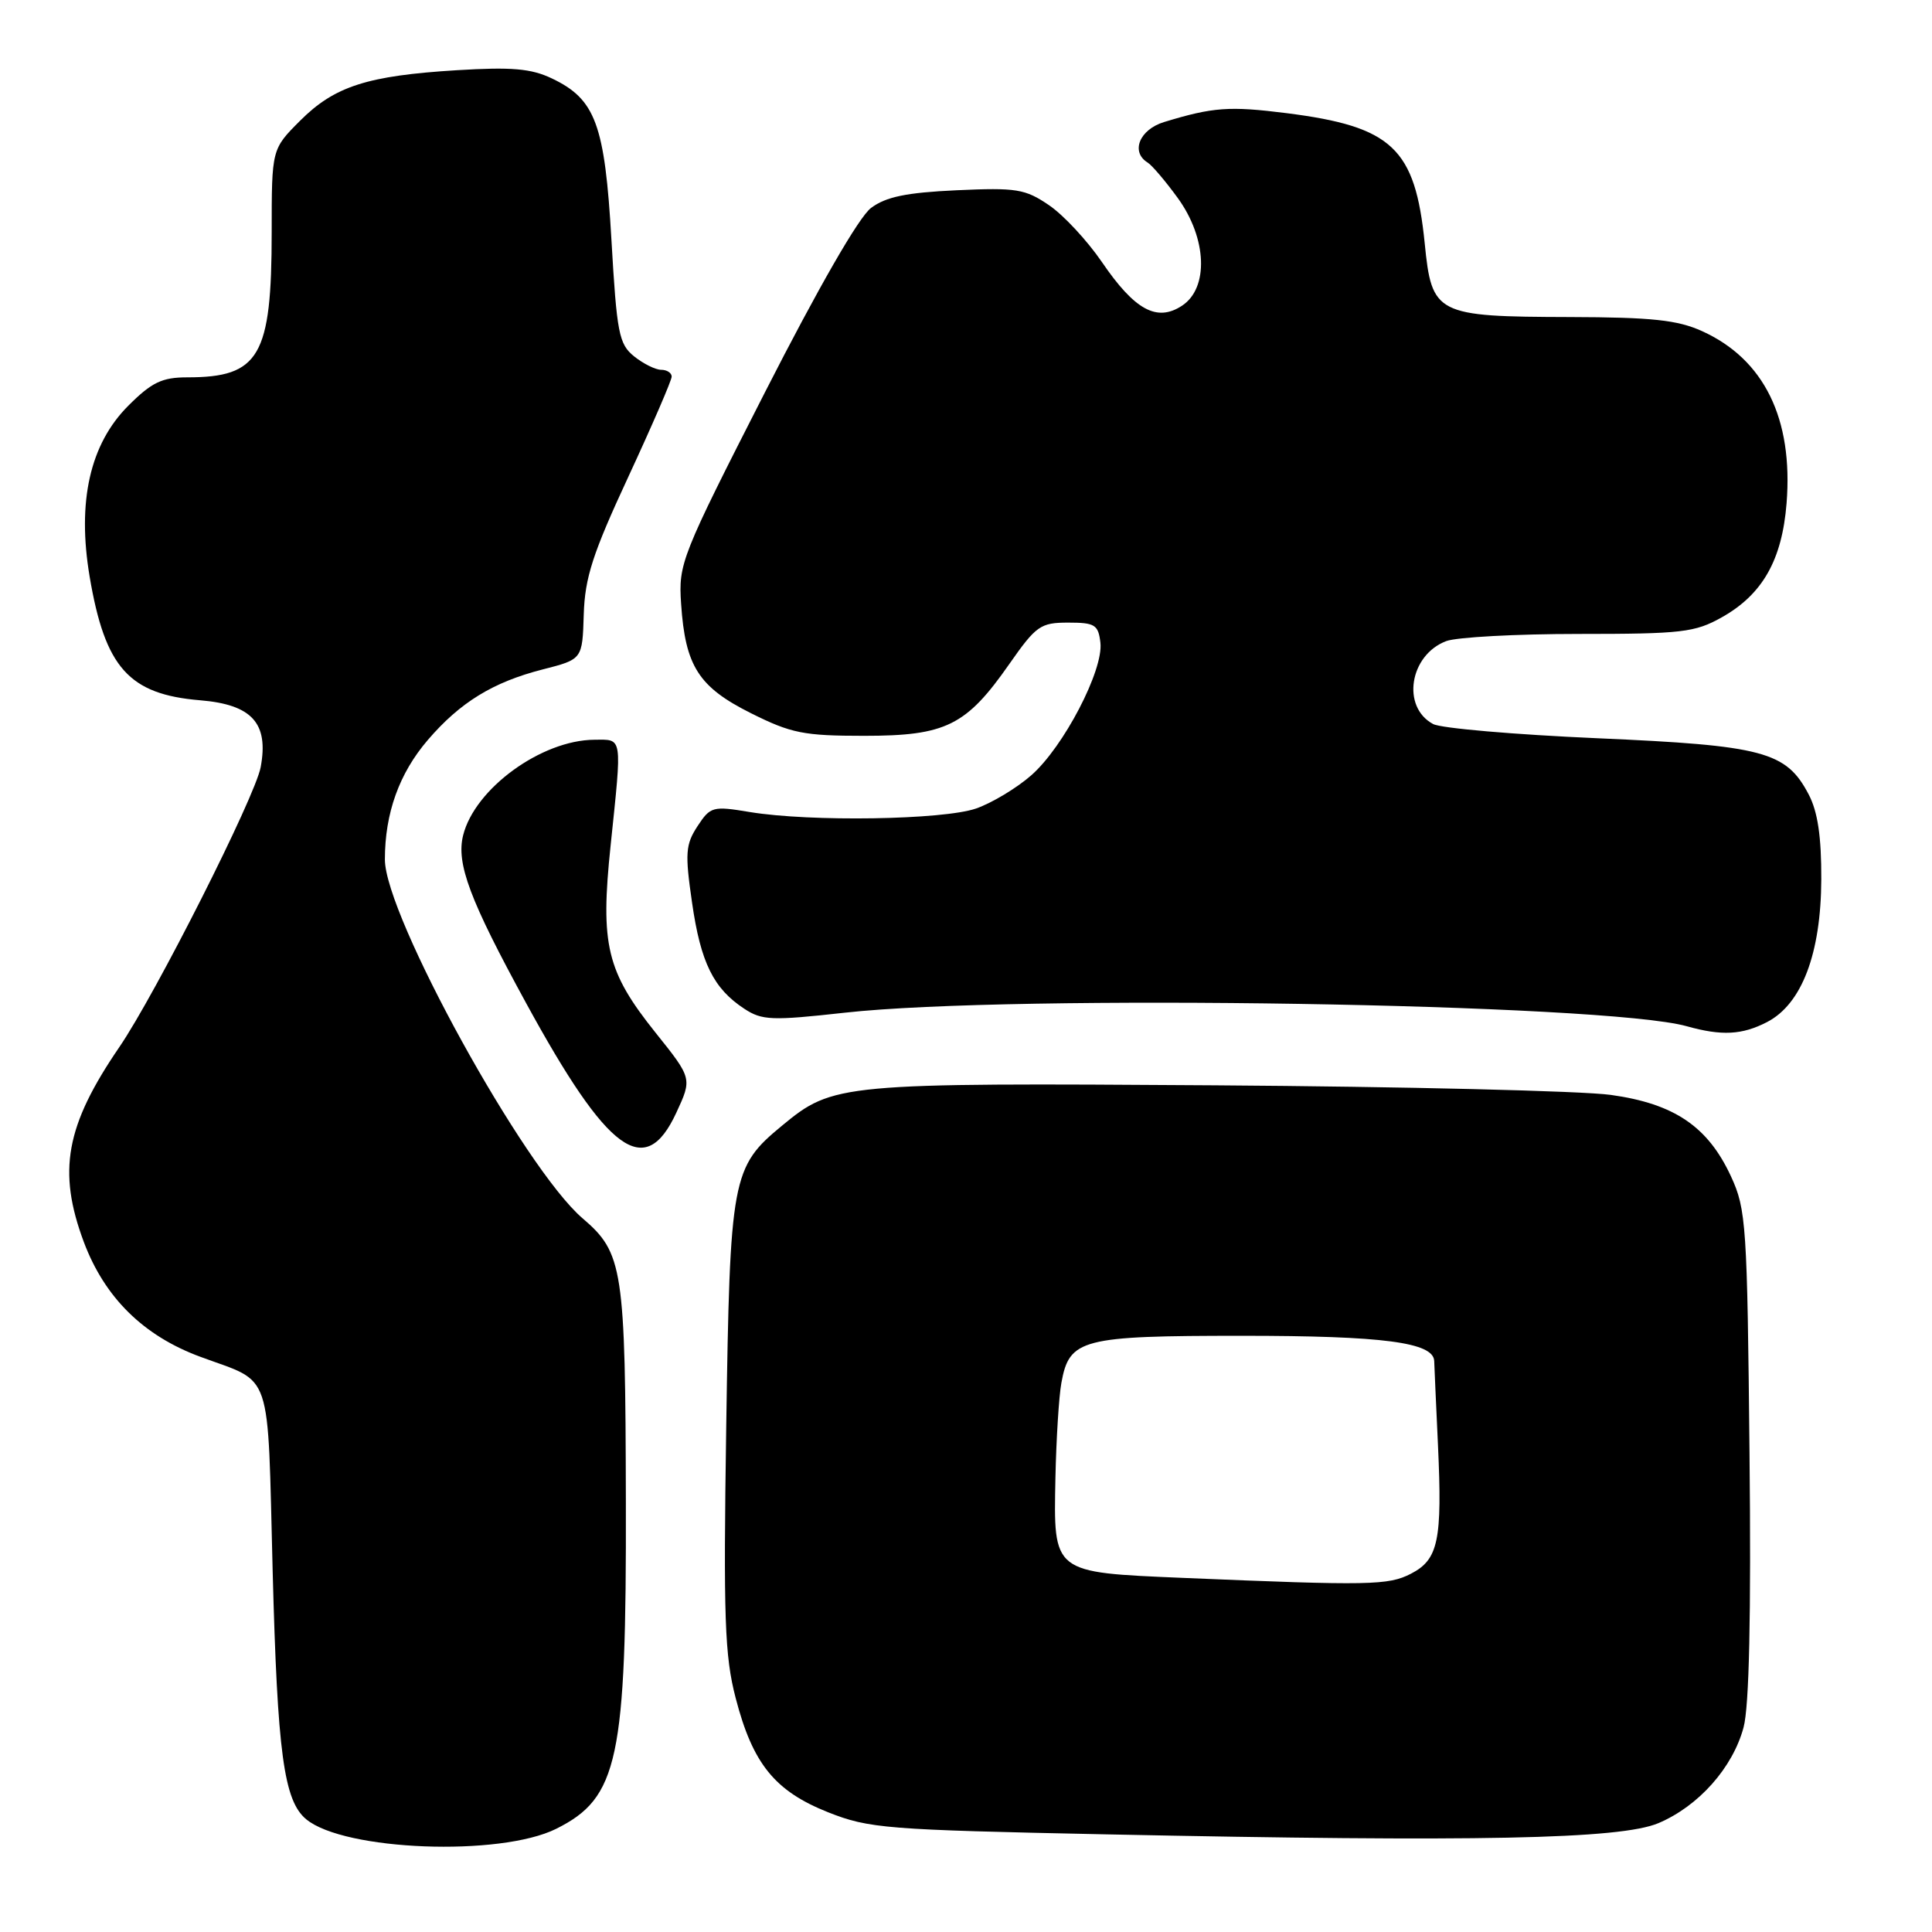 <?xml version="1.0" encoding="UTF-8" standalone="no"?>
<!DOCTYPE svg PUBLIC "-//W3C//DTD SVG 1.1//EN" "http://www.w3.org/Graphics/SVG/1.1/DTD/svg11.dtd" >
<svg xmlns="http://www.w3.org/2000/svg" xmlns:xlink="http://www.w3.org/1999/xlink" version="1.1" viewBox="0 0 256 256">
 <g >
 <path fill="currentColor"
d=" M 73.69 242.33 C 81.93 238.23 83.01 233.17 82.93 199.00 C 82.87 168.05 82.56 166.02 77.19 161.43 C 69.46 154.81 51.00 121.30 51.00 113.89 C 51.00 107.76 52.89 102.48 56.68 98.06 C 60.96 93.07 65.31 90.39 71.92 88.70 C 77.17 87.36 77.17 87.36 77.35 81.43 C 77.50 76.53 78.53 73.35 83.27 63.15 C 86.42 56.36 89.00 50.40 89.00 49.90 C 89.00 49.41 88.37 49.00 87.61 49.00 C 86.85 49.00 85.23 48.19 84.01 47.21 C 82.01 45.59 81.73 44.14 81.02 31.81 C 80.14 16.46 78.91 13.14 73.12 10.39 C 70.38 9.08 67.79 8.86 60.58 9.30 C 48.68 10.03 44.34 11.42 39.77 15.99 C 36.00 19.76 36.00 19.76 36.00 30.73 C 36.00 47.22 34.38 50.00 24.82 50.00 C 21.47 50.00 20.11 50.65 17.00 53.76 C 11.92 58.84 10.20 66.45 11.88 76.42 C 13.92 88.47 17.08 92.01 26.52 92.79 C 33.40 93.36 35.63 95.83 34.54 101.66 C 33.80 105.61 20.59 131.76 15.81 138.75 C 8.69 149.16 7.60 155.18 11.11 164.58 C 13.87 171.93 19.00 177.00 26.54 179.78 C 36.25 183.38 35.42 180.92 36.13 208.21 C 36.76 232.31 37.61 238.60 40.57 241.06 C 45.61 245.24 66.25 246.03 73.69 242.33 Z  M 219.74 241.58 C 225.06 239.33 229.59 234.25 231.03 228.89 C 231.78 226.12 232.04 214.09 231.82 192.62 C 231.52 162.32 231.38 160.24 229.37 155.89 C 226.31 149.27 221.86 146.25 213.44 145.08 C 209.62 144.55 186.03 143.98 161.00 143.81 C 111.27 143.48 110.39 143.56 103.63 149.15 C 96.96 154.65 96.72 155.96 96.23 189.00 C 95.85 214.45 96.02 219.39 97.48 225.00 C 99.74 233.72 102.67 237.33 109.74 240.14 C 115.15 242.28 117.39 242.46 146.50 243.06 C 195.88 244.09 214.69 243.70 219.74 241.58 Z  M 89.61 147.45 C 91.72 142.90 91.72 142.90 86.86 136.83 C 80.37 128.71 79.53 125.21 80.91 112.03 C 82.44 97.33 82.54 98.00 78.75 98.02 C 71.74 98.07 62.92 104.49 61.37 110.67 C 60.43 114.42 62.23 119.22 69.72 132.93 C 80.58 152.81 85.47 156.38 89.61 147.45 Z  M 234.14 135.43 C 238.75 133.05 241.29 126.35 241.33 116.52 C 241.35 110.86 240.86 107.55 239.66 105.27 C 236.68 99.58 233.68 98.78 211.63 97.82 C 200.71 97.34 190.93 96.50 189.90 95.94 C 185.68 93.69 186.76 86.80 191.63 84.95 C 193.00 84.43 200.90 84.00 209.18 84.00 C 222.86 84.00 224.59 83.80 228.16 81.79 C 233.55 78.76 236.13 74.20 236.73 66.69 C 237.62 55.49 233.76 47.61 225.54 43.88 C 222.28 42.40 218.91 42.04 208.00 42.01 C 190.27 41.96 189.72 41.68 188.78 32.22 C 187.51 19.62 184.49 16.77 170.45 14.99 C 162.90 14.04 160.74 14.19 154.25 16.17 C 150.99 17.16 149.78 20.13 152.07 21.54 C 152.65 21.90 154.45 24.02 156.07 26.25 C 159.94 31.59 160.19 38.17 156.62 40.51 C 153.29 42.70 150.35 41.09 146.00 34.71 C 144.07 31.89 140.93 28.50 139.00 27.19 C 135.83 25.03 134.69 24.85 126.75 25.21 C 120.07 25.52 117.38 26.08 115.41 27.56 C 113.81 28.76 108.43 38.11 101.35 52.00 C 90.24 73.79 89.89 74.67 90.25 80.00 C 90.80 88.27 92.57 91.03 99.50 94.50 C 104.84 97.17 106.50 97.50 114.51 97.50 C 125.33 97.50 128.03 96.17 133.75 87.97 C 137.29 82.91 137.87 82.50 141.54 82.50 C 145.09 82.50 145.53 82.78 145.81 85.16 C 146.23 88.80 140.93 98.98 136.65 102.73 C 134.74 104.41 131.45 106.39 129.34 107.13 C 125.00 108.64 107.38 108.92 99.36 107.60 C 94.44 106.78 94.13 106.87 92.42 109.48 C 90.84 111.90 90.75 113.06 91.70 119.60 C 92.84 127.55 94.54 130.99 98.63 133.67 C 100.97 135.21 102.28 135.26 111.91 134.19 C 134.25 131.70 212.74 132.96 223.50 135.98 C 228.14 137.28 230.83 137.14 234.14 135.43 Z  M 156.79 209.08 C 139.38 208.34 139.60 208.51 139.85 195.80 C 139.96 190.68 140.31 185.03 140.64 183.23 C 141.69 177.41 143.29 177.00 164.57 177.00 C 183.31 177.00 189.96 177.87 190.04 180.35 C 190.06 180.98 190.28 186.00 190.54 191.50 C 191.12 204.13 190.59 206.64 186.97 208.52 C 183.96 210.07 181.55 210.12 156.79 209.08 Z "/>
</g>
</svg>